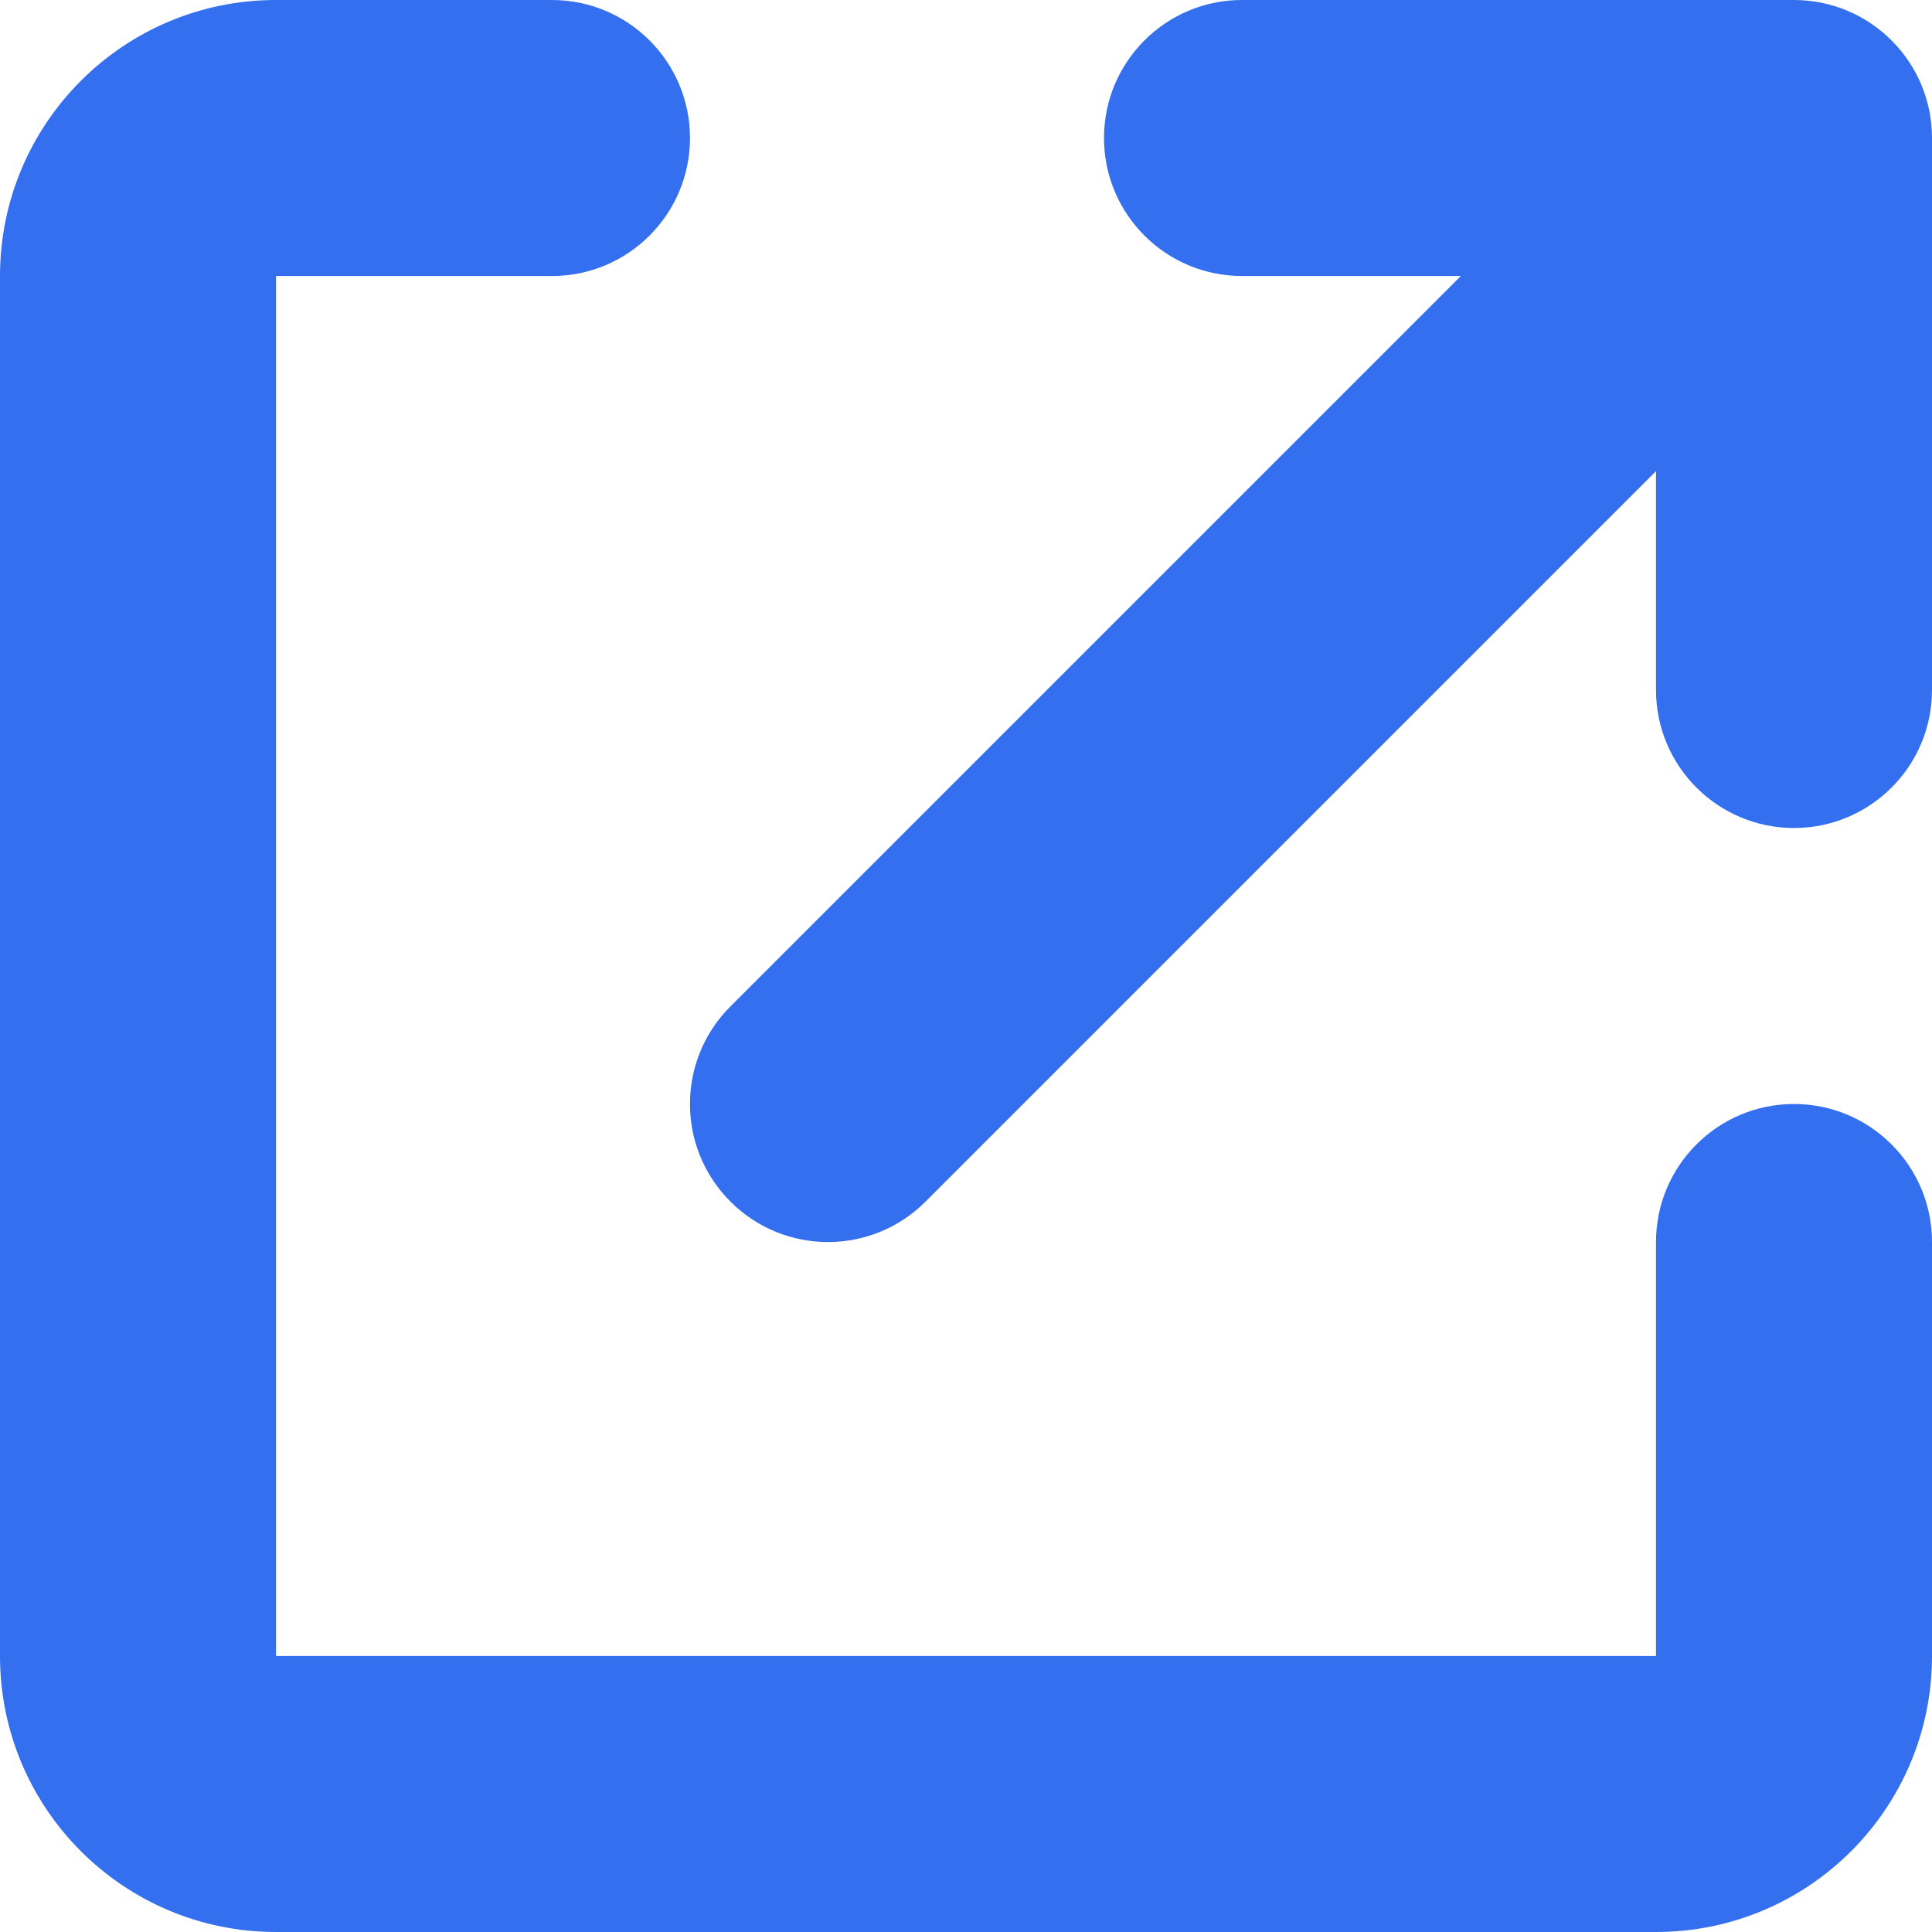 <svg width="14" height="14" viewBox="0 0 14 14" fill="none" xmlns="http://www.w3.org/2000/svg">
<path fill-rule="evenodd" clip-rule="evenodd" d="M12 9V12H2V2H4C4.552 2 5 1.552 5 1C5 0.448 4.552 0 4 0H2C0.896 0 0 0.895 0 2V12C0 13.105 0.896 14 2 14H12C13.104 14 14 13.105 14 12V9C14 8.448 13.552 8 13 8C12.448 8 12 8.448 12 9ZM9 0C8.448 0 8 0.448 8 1C8 1.552 8.448 2 9 2H10.586L5.293 7.293C4.902 7.683 4.902 8.317 5.293 8.707C5.683 9.098 6.317 9.098 6.707 8.707L12 3.414V5C12 5.552 12.448 6 13 6C13.552 6 14 5.552 14 5V1C14 0.448 13.552 0 13 0H9Z" fill="#336FEE"/>
</svg>
